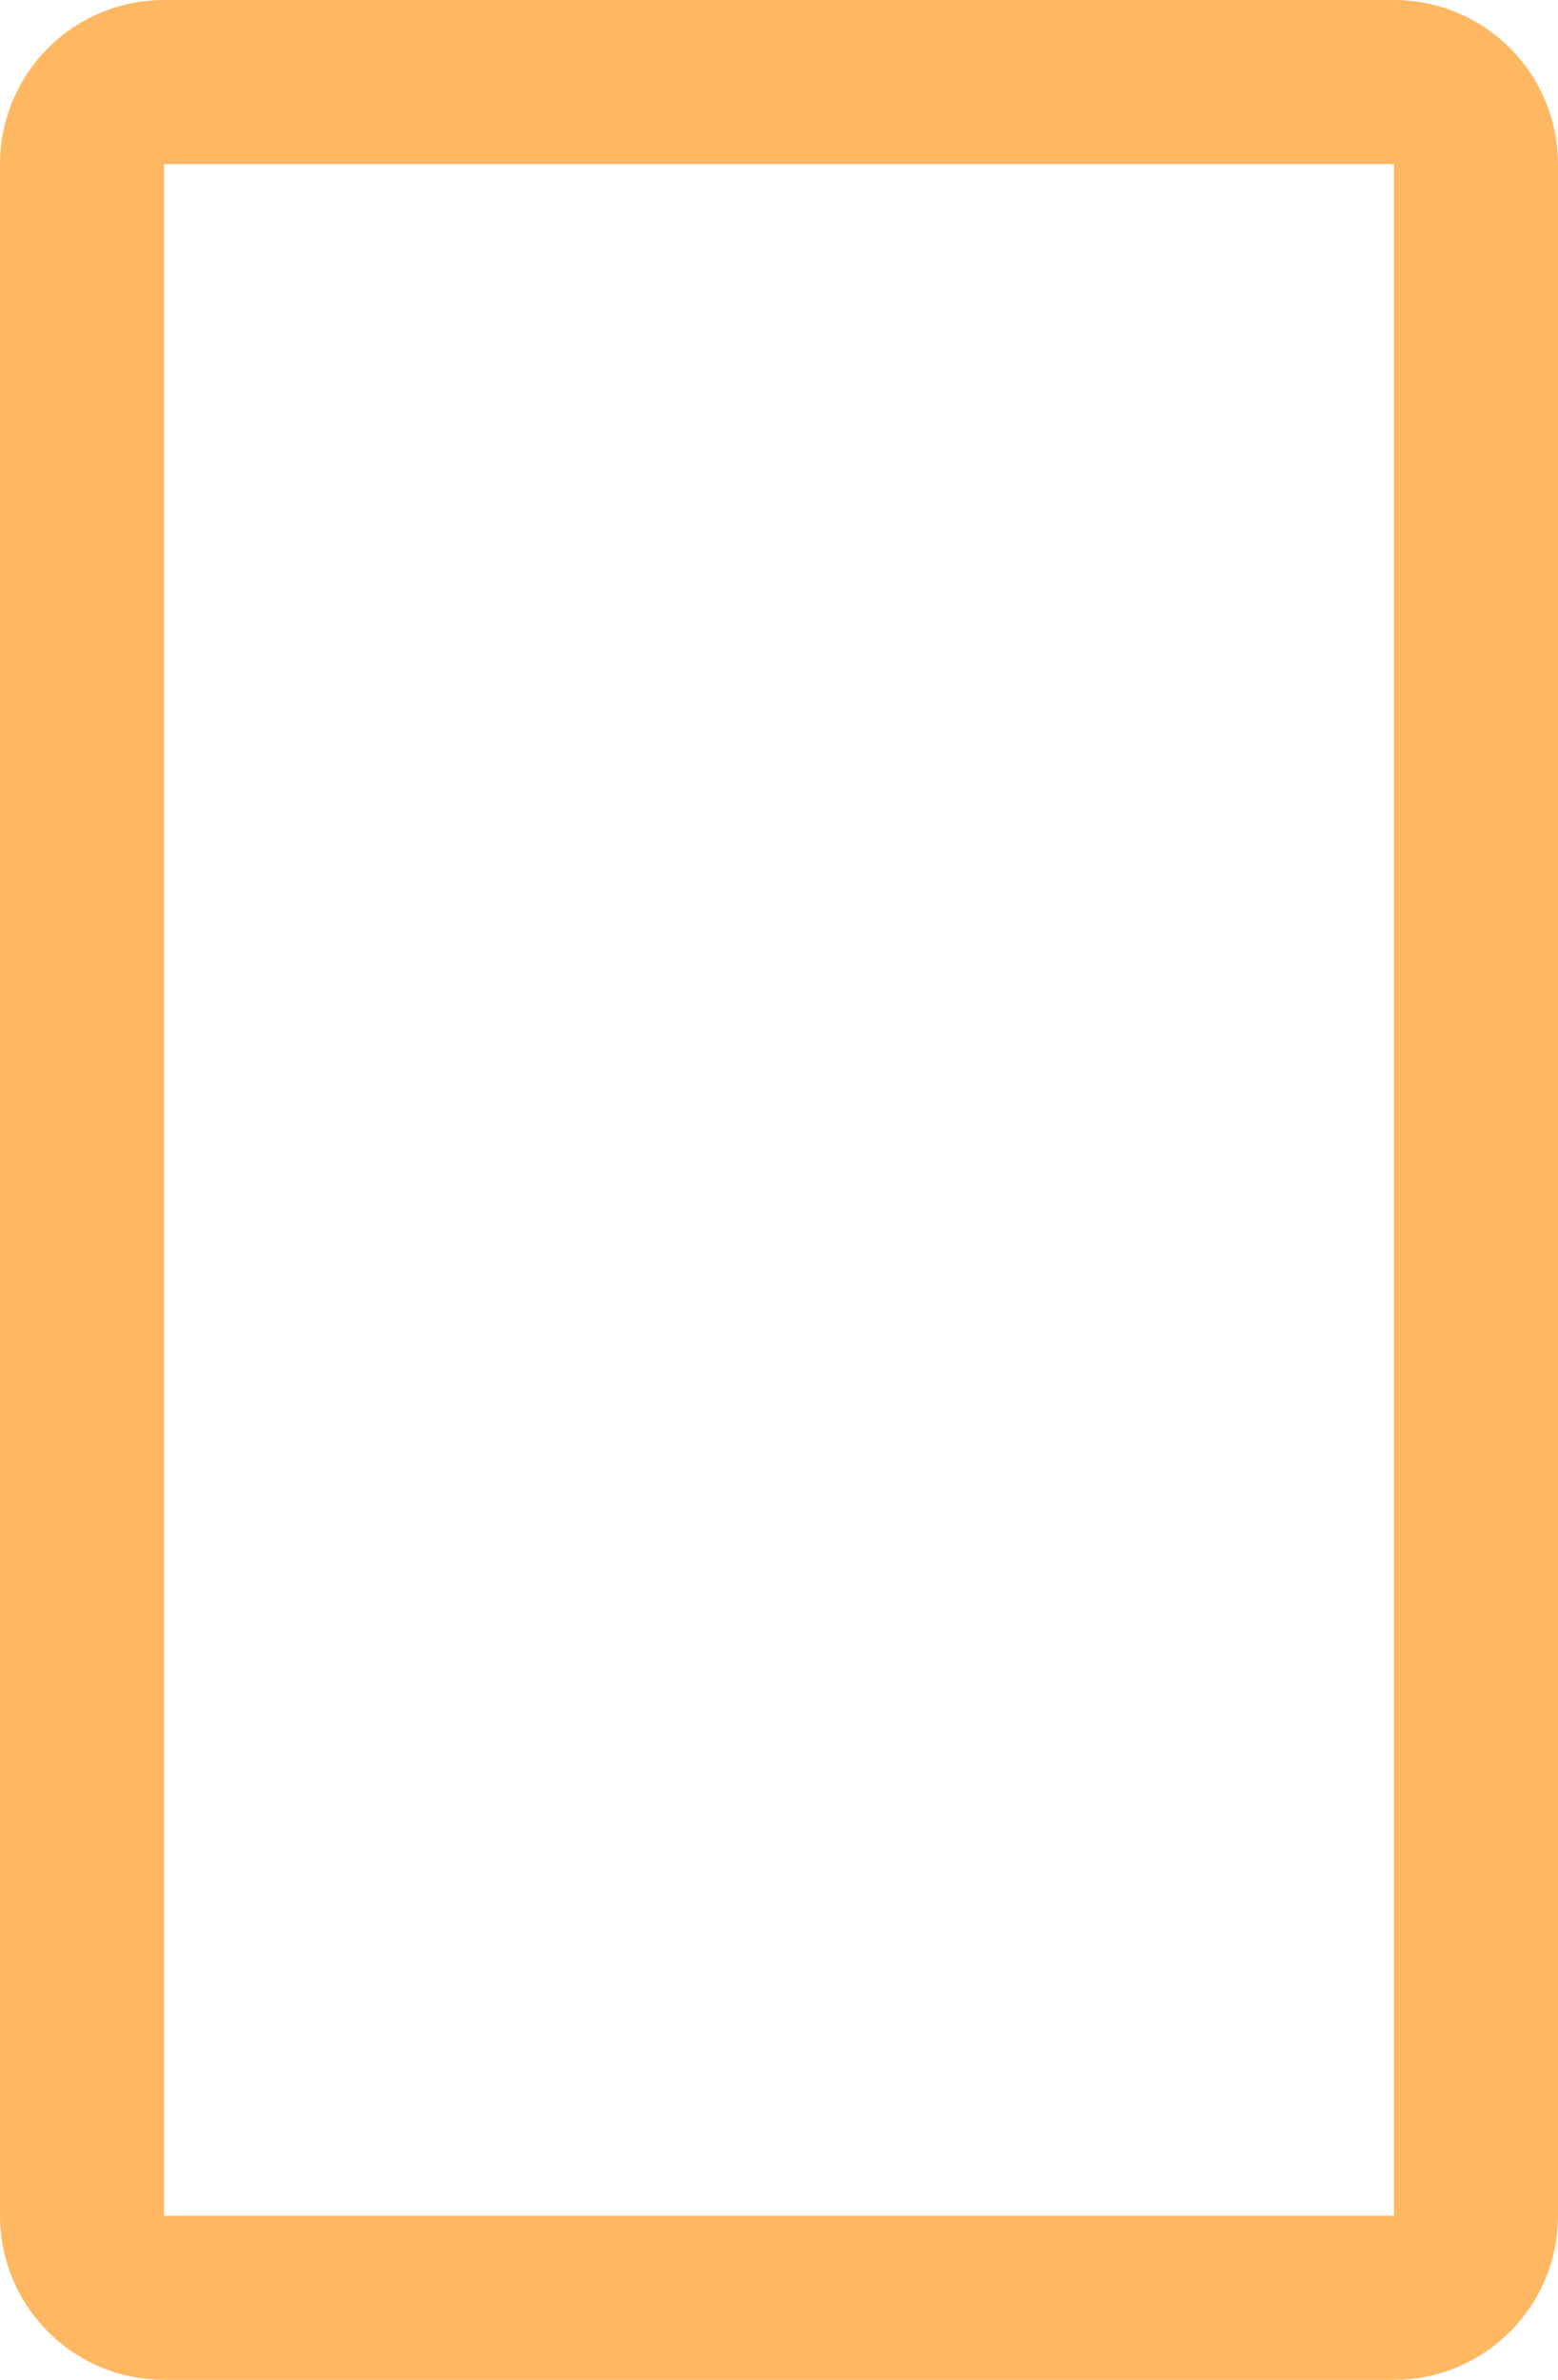 <svg width="19" height="29" viewBox="0 0 19 29" fill="none" xmlns="http://www.w3.org/2000/svg">
<path d="M1 2C1 1.448 1.448 1 2 1H17C17.552 1 18 1.448 18 2V27C18 27.552 17.552 28 17 28H2C1.448 28 1 27.552 1 27V2Z" stroke="#FFB762" stroke-width="2"/>
</svg>
